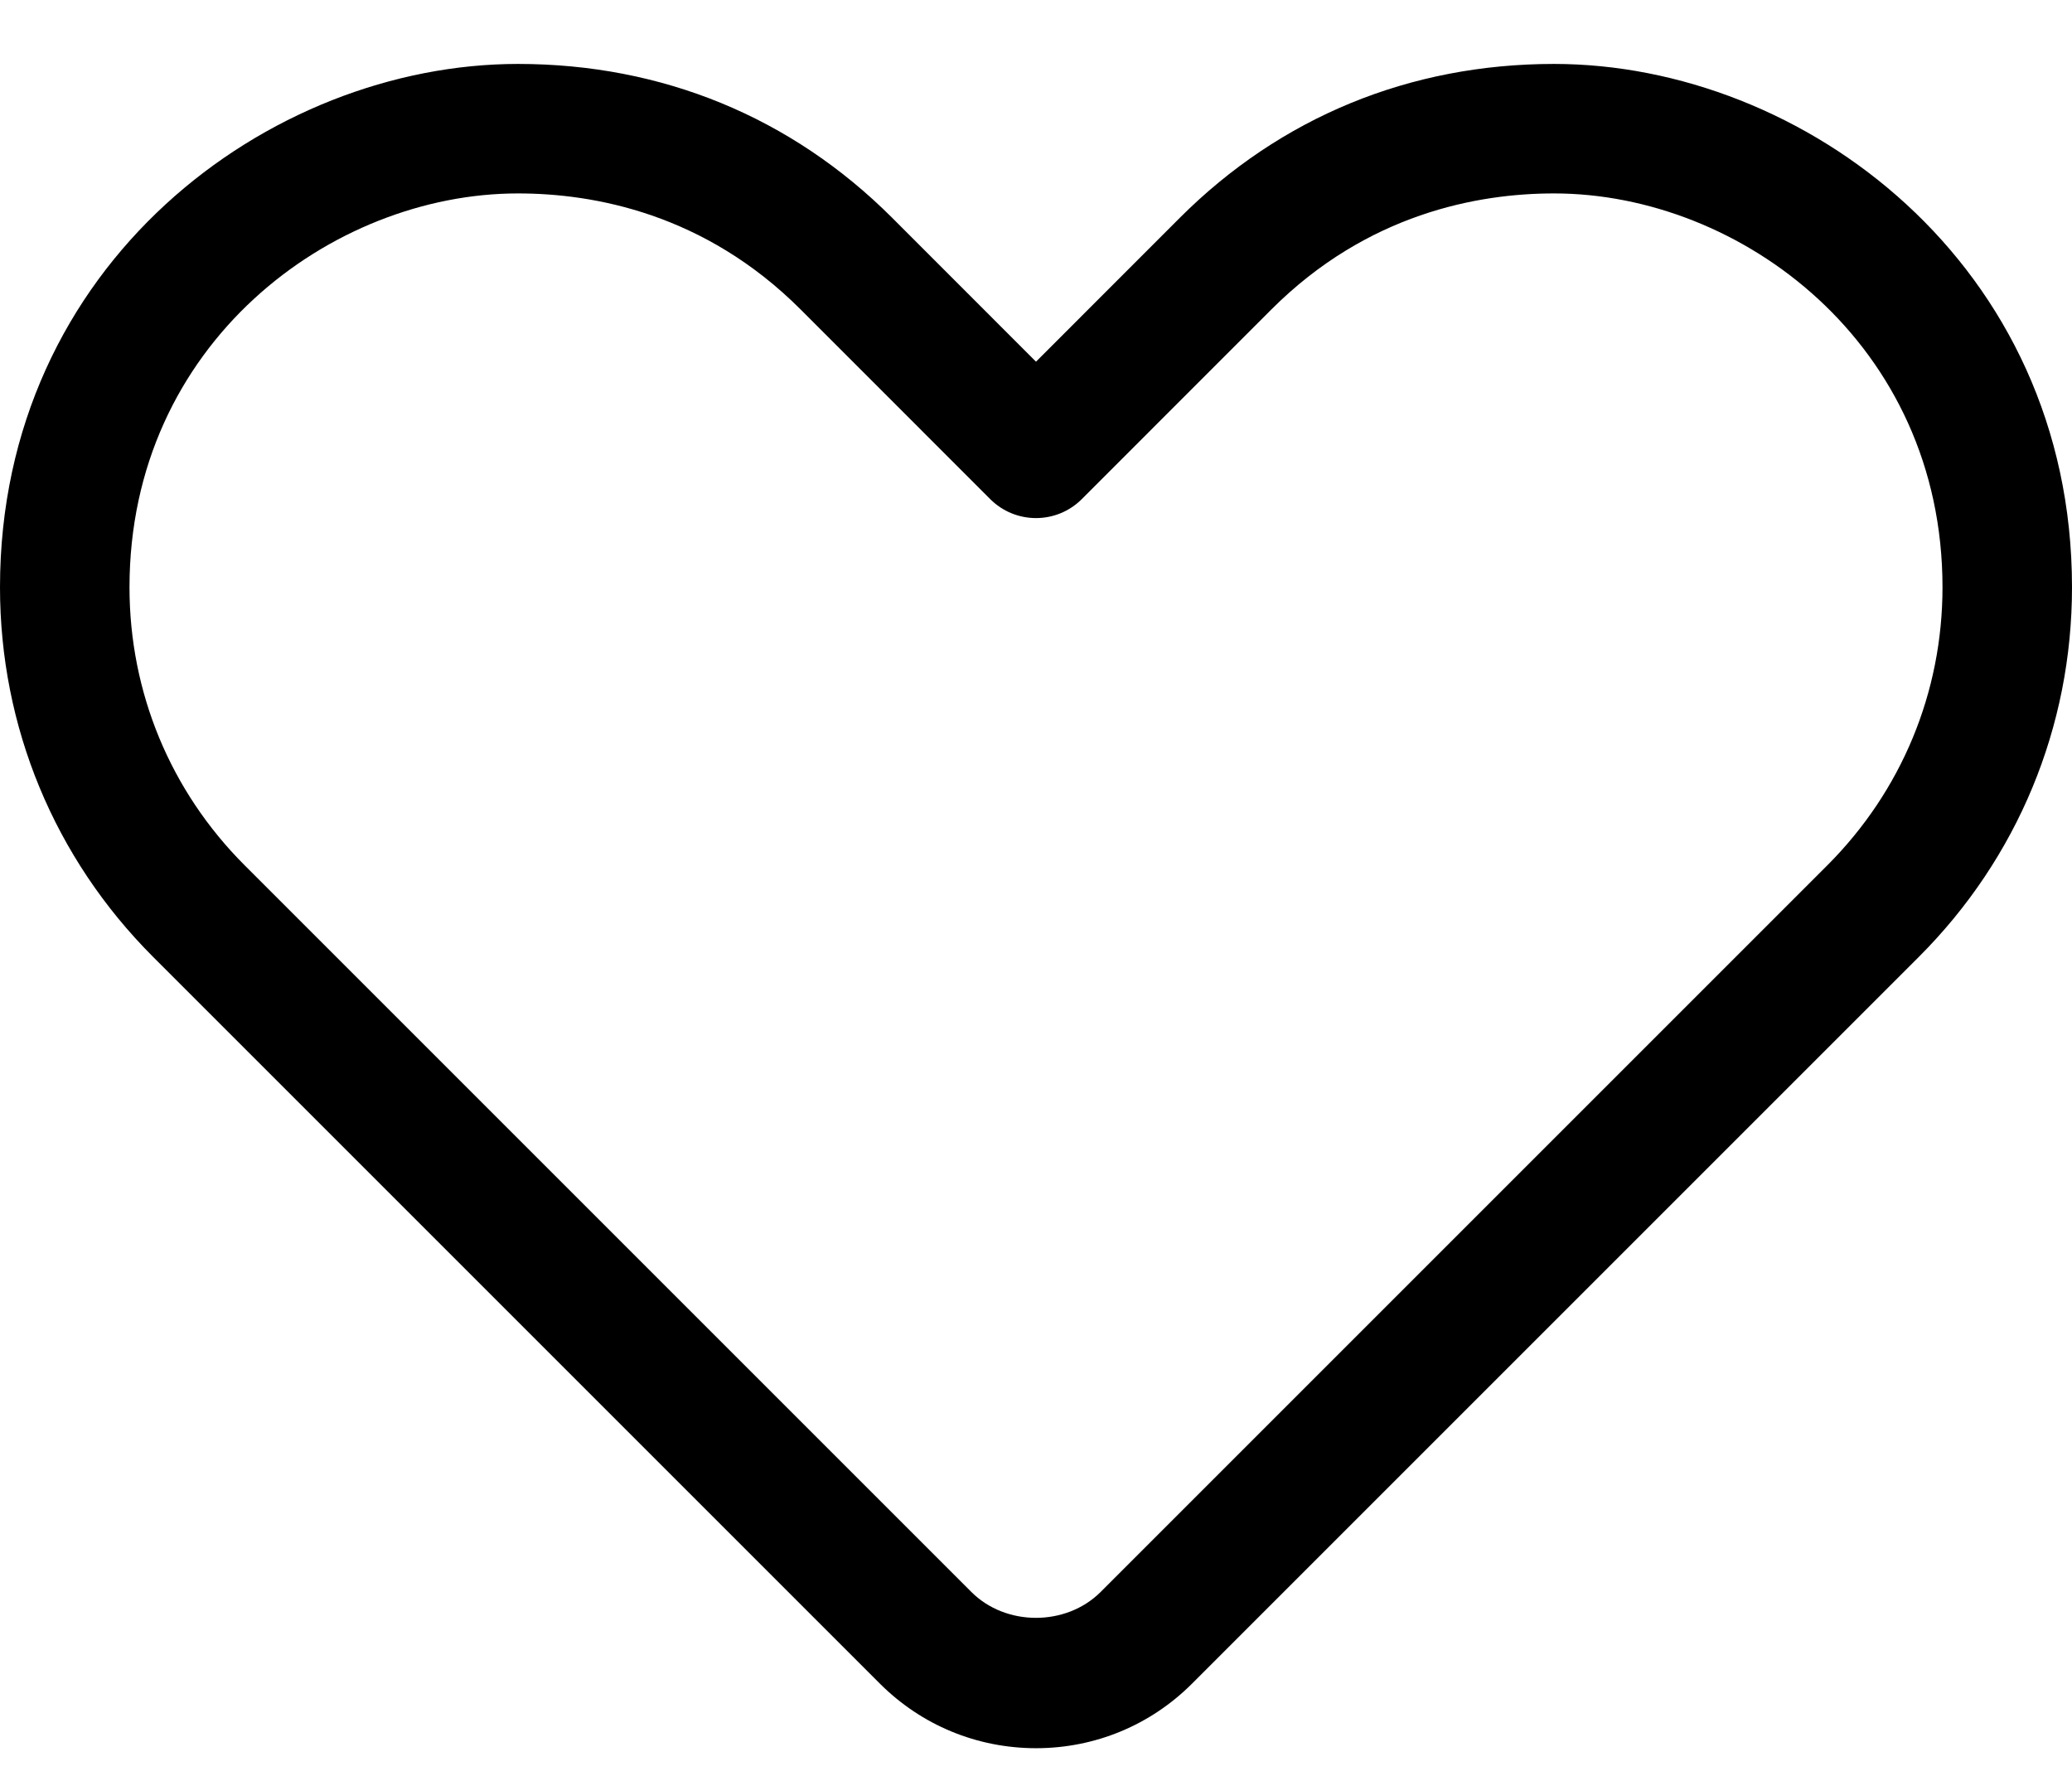 <?xml version="1.0" encoding="UTF-8"?>
<svg width="28px" height="24px" viewBox="0 0 28 24" version="1.1" xmlns="http://www.w3.org/2000/svg" xmlns:xlink="http://www.w3.org/1999/xlink">
    <!-- Generator: Sketch 39.1 (31720) - http://www.bohemiancoding.com/sketch -->
    <title>noun_576554</title>
    <desc>Created with Sketch.</desc>
    <defs></defs>
    <g id="Page-1" stroke="none" stroke-width="1" fill="none" fill-rule="evenodd">
        <g id="Icons" transform="translate(-22, -96)" fill="#000000">
            <g id="noun_576554" transform="translate(22, 96)">
                <path d="M14.003,23.626 C13.202,23.626 12.452,23.315 11.888,22.751 L2.068,12.931 C0.735,11.597 0,9.824 0,7.937 C0,3.567 3.634,0.864 7,0.864 C8.947,0.864 10.695,1.583 12.056,2.943 L14,4.888 L15.944,2.943 C17.305,1.583 19.053,0.864 21,0.864 C24.367,0.864 28,3.568 28,7.937 C28,9.824 27.265,11.597 25.931,12.931 L16.111,22.751 C15.549,23.314 14.8,23.625 14.003,23.626 Z M7,2.614 C4.475,2.614 1.75,4.649 1.75,7.937 C1.75,9.356 2.302,10.69 3.306,11.694 L13.126,21.514 C13.591,21.98 14.405,21.982 14.874,21.514 L24.694,11.694 C25.697,10.69 26.25,9.356 26.25,7.937 C26.25,4.649 23.525,2.614 21,2.614 C19.973,2.614 18.477,2.886 17.181,4.182 L14.619,6.745 C14.277,7.087 13.723,7.087 13.381,6.745 L10.819,4.182 C9.523,2.886 8.027,2.614 7,2.614 Z" id="Shape"></path>
            </g>
        </g>
    </g>
</svg>